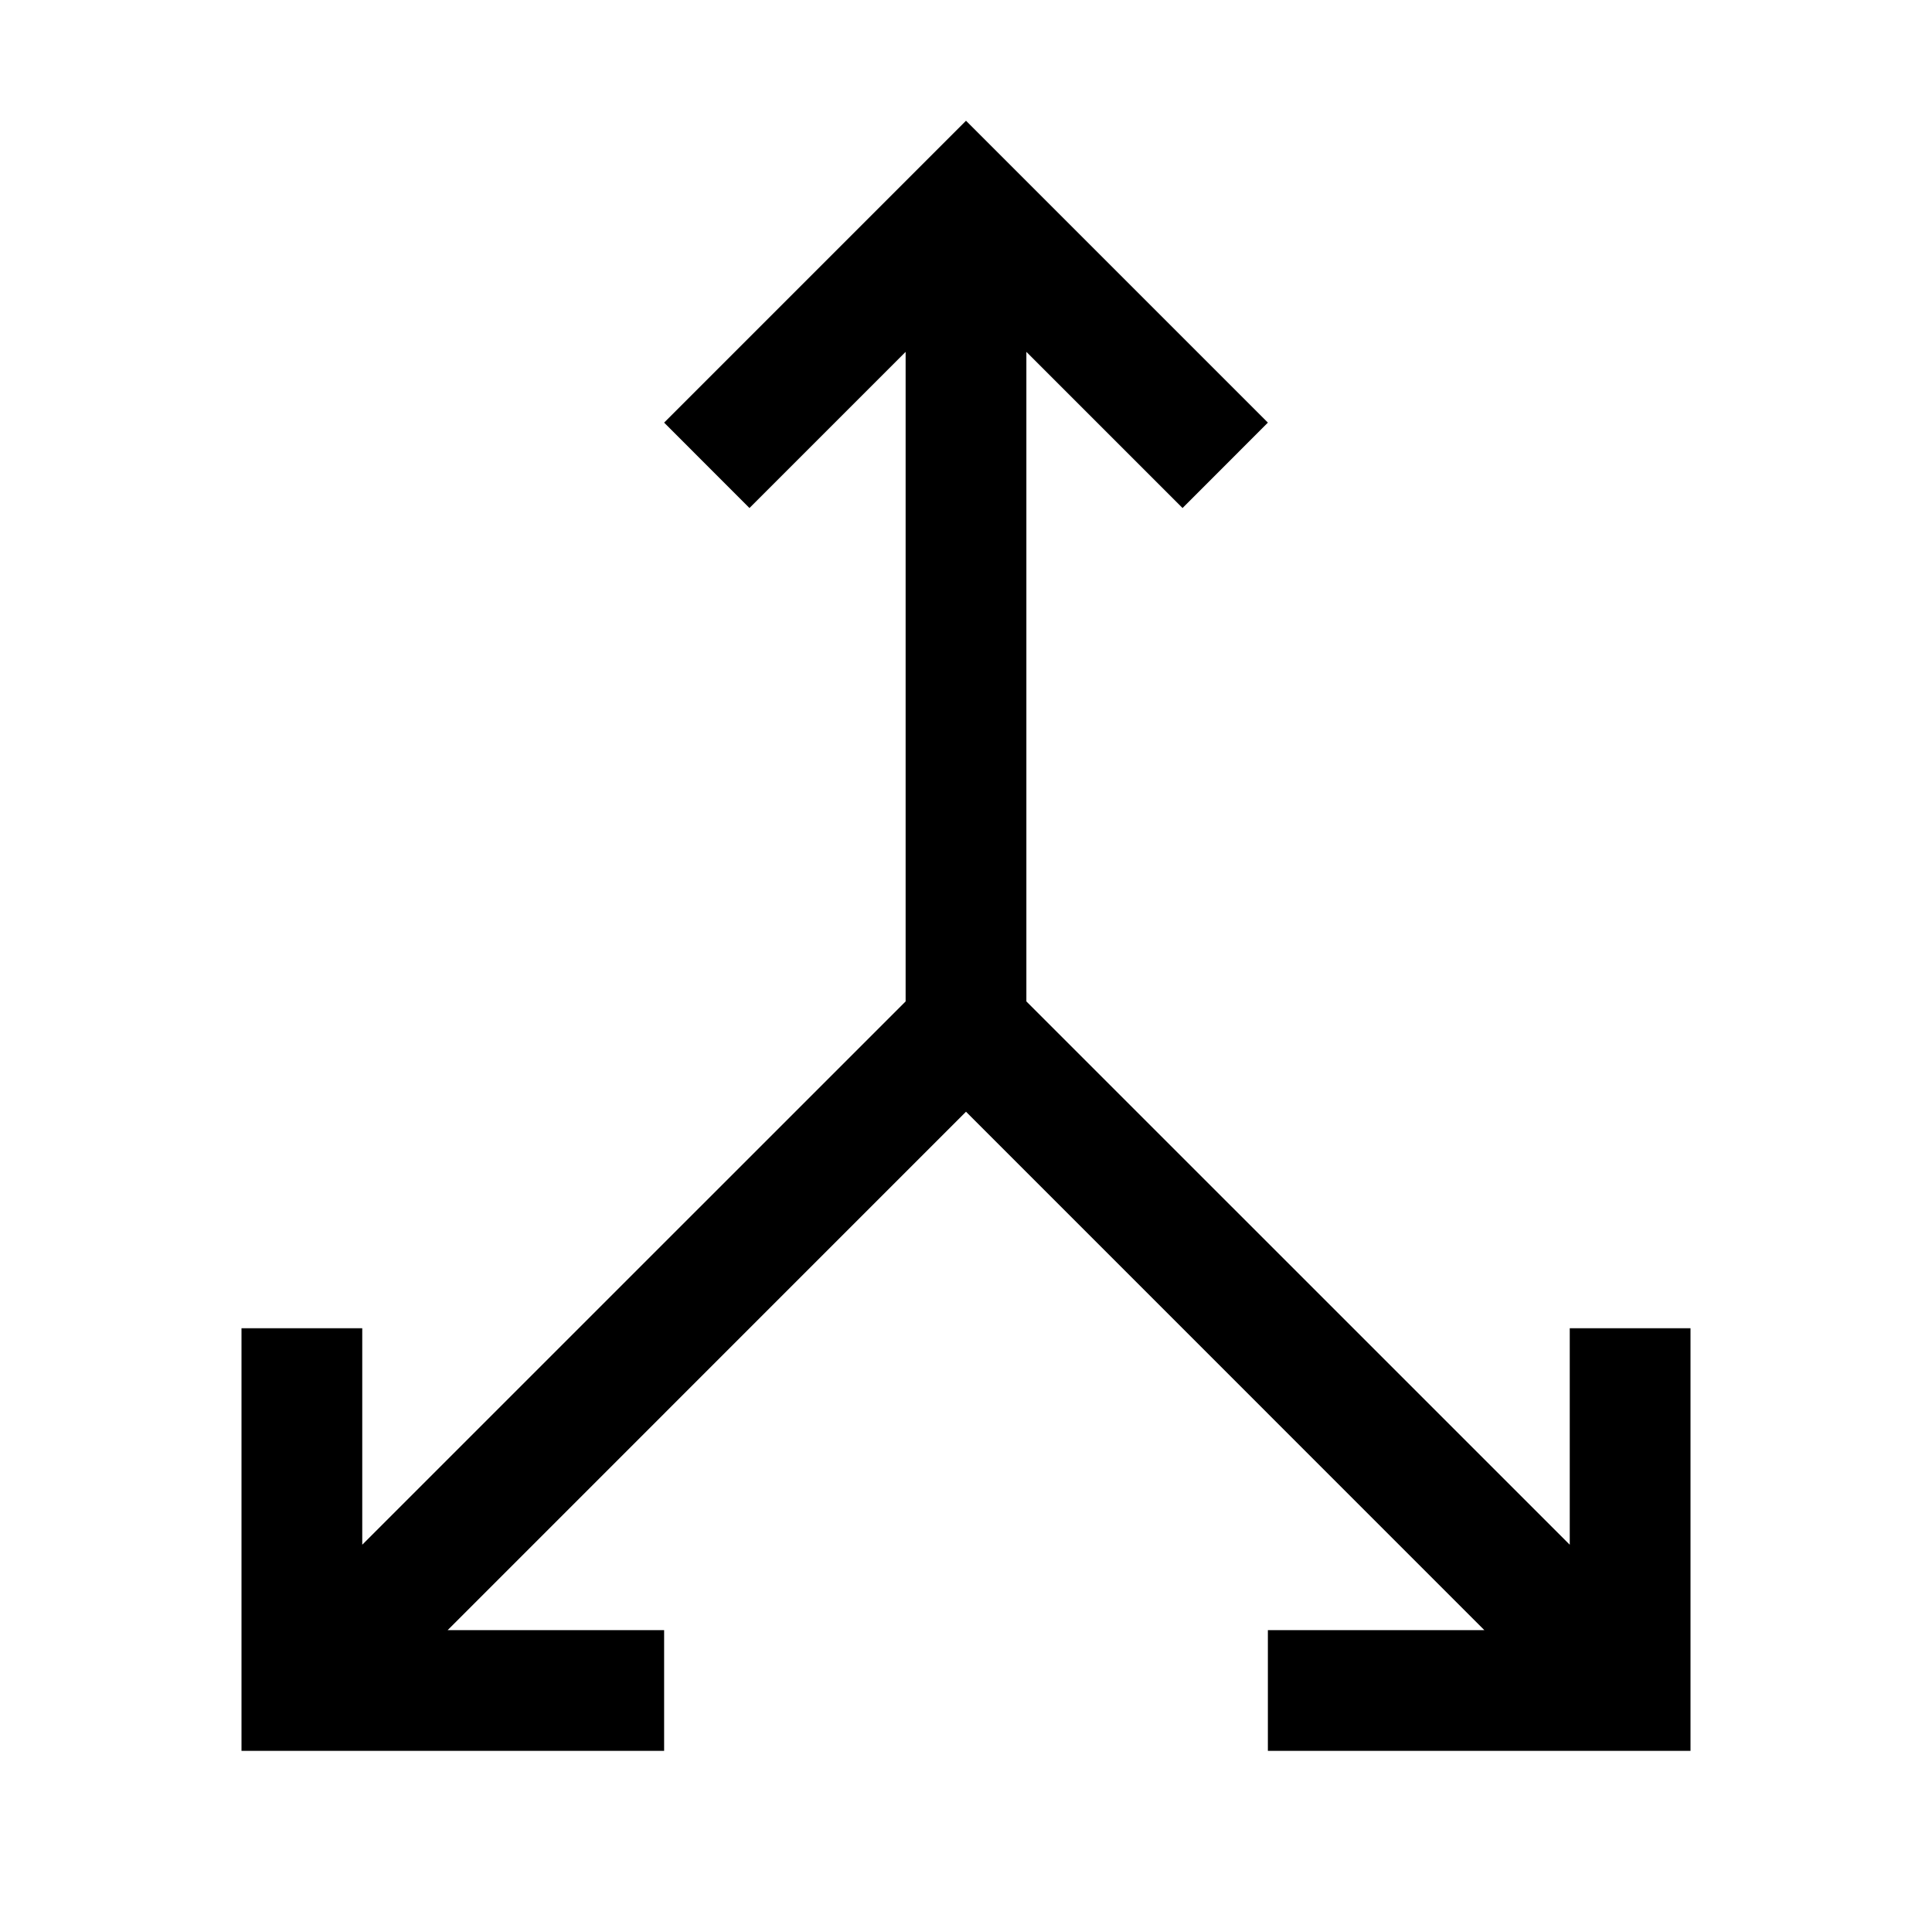 <svg width="24" height="24" viewBox="0 0 24 24" fill="none" xmlns="http://www.w3.org/2000/svg">
<path fill-rule="evenodd" clip-rule="evenodd" d="M19.5 16.5V19.189L12.75 12.44V4.371L14.69 6.311L15.75 5.25L12 1.5L8.25 5.25L9.31 6.311L11.25 4.371V12.44L4.5 19.189V16.5H3V21.75H8.25V20.25H5.561L12 13.81L18.439 20.25H15.75V21.75H21V16.5H19.5Z" fill="black"/>
</svg>
